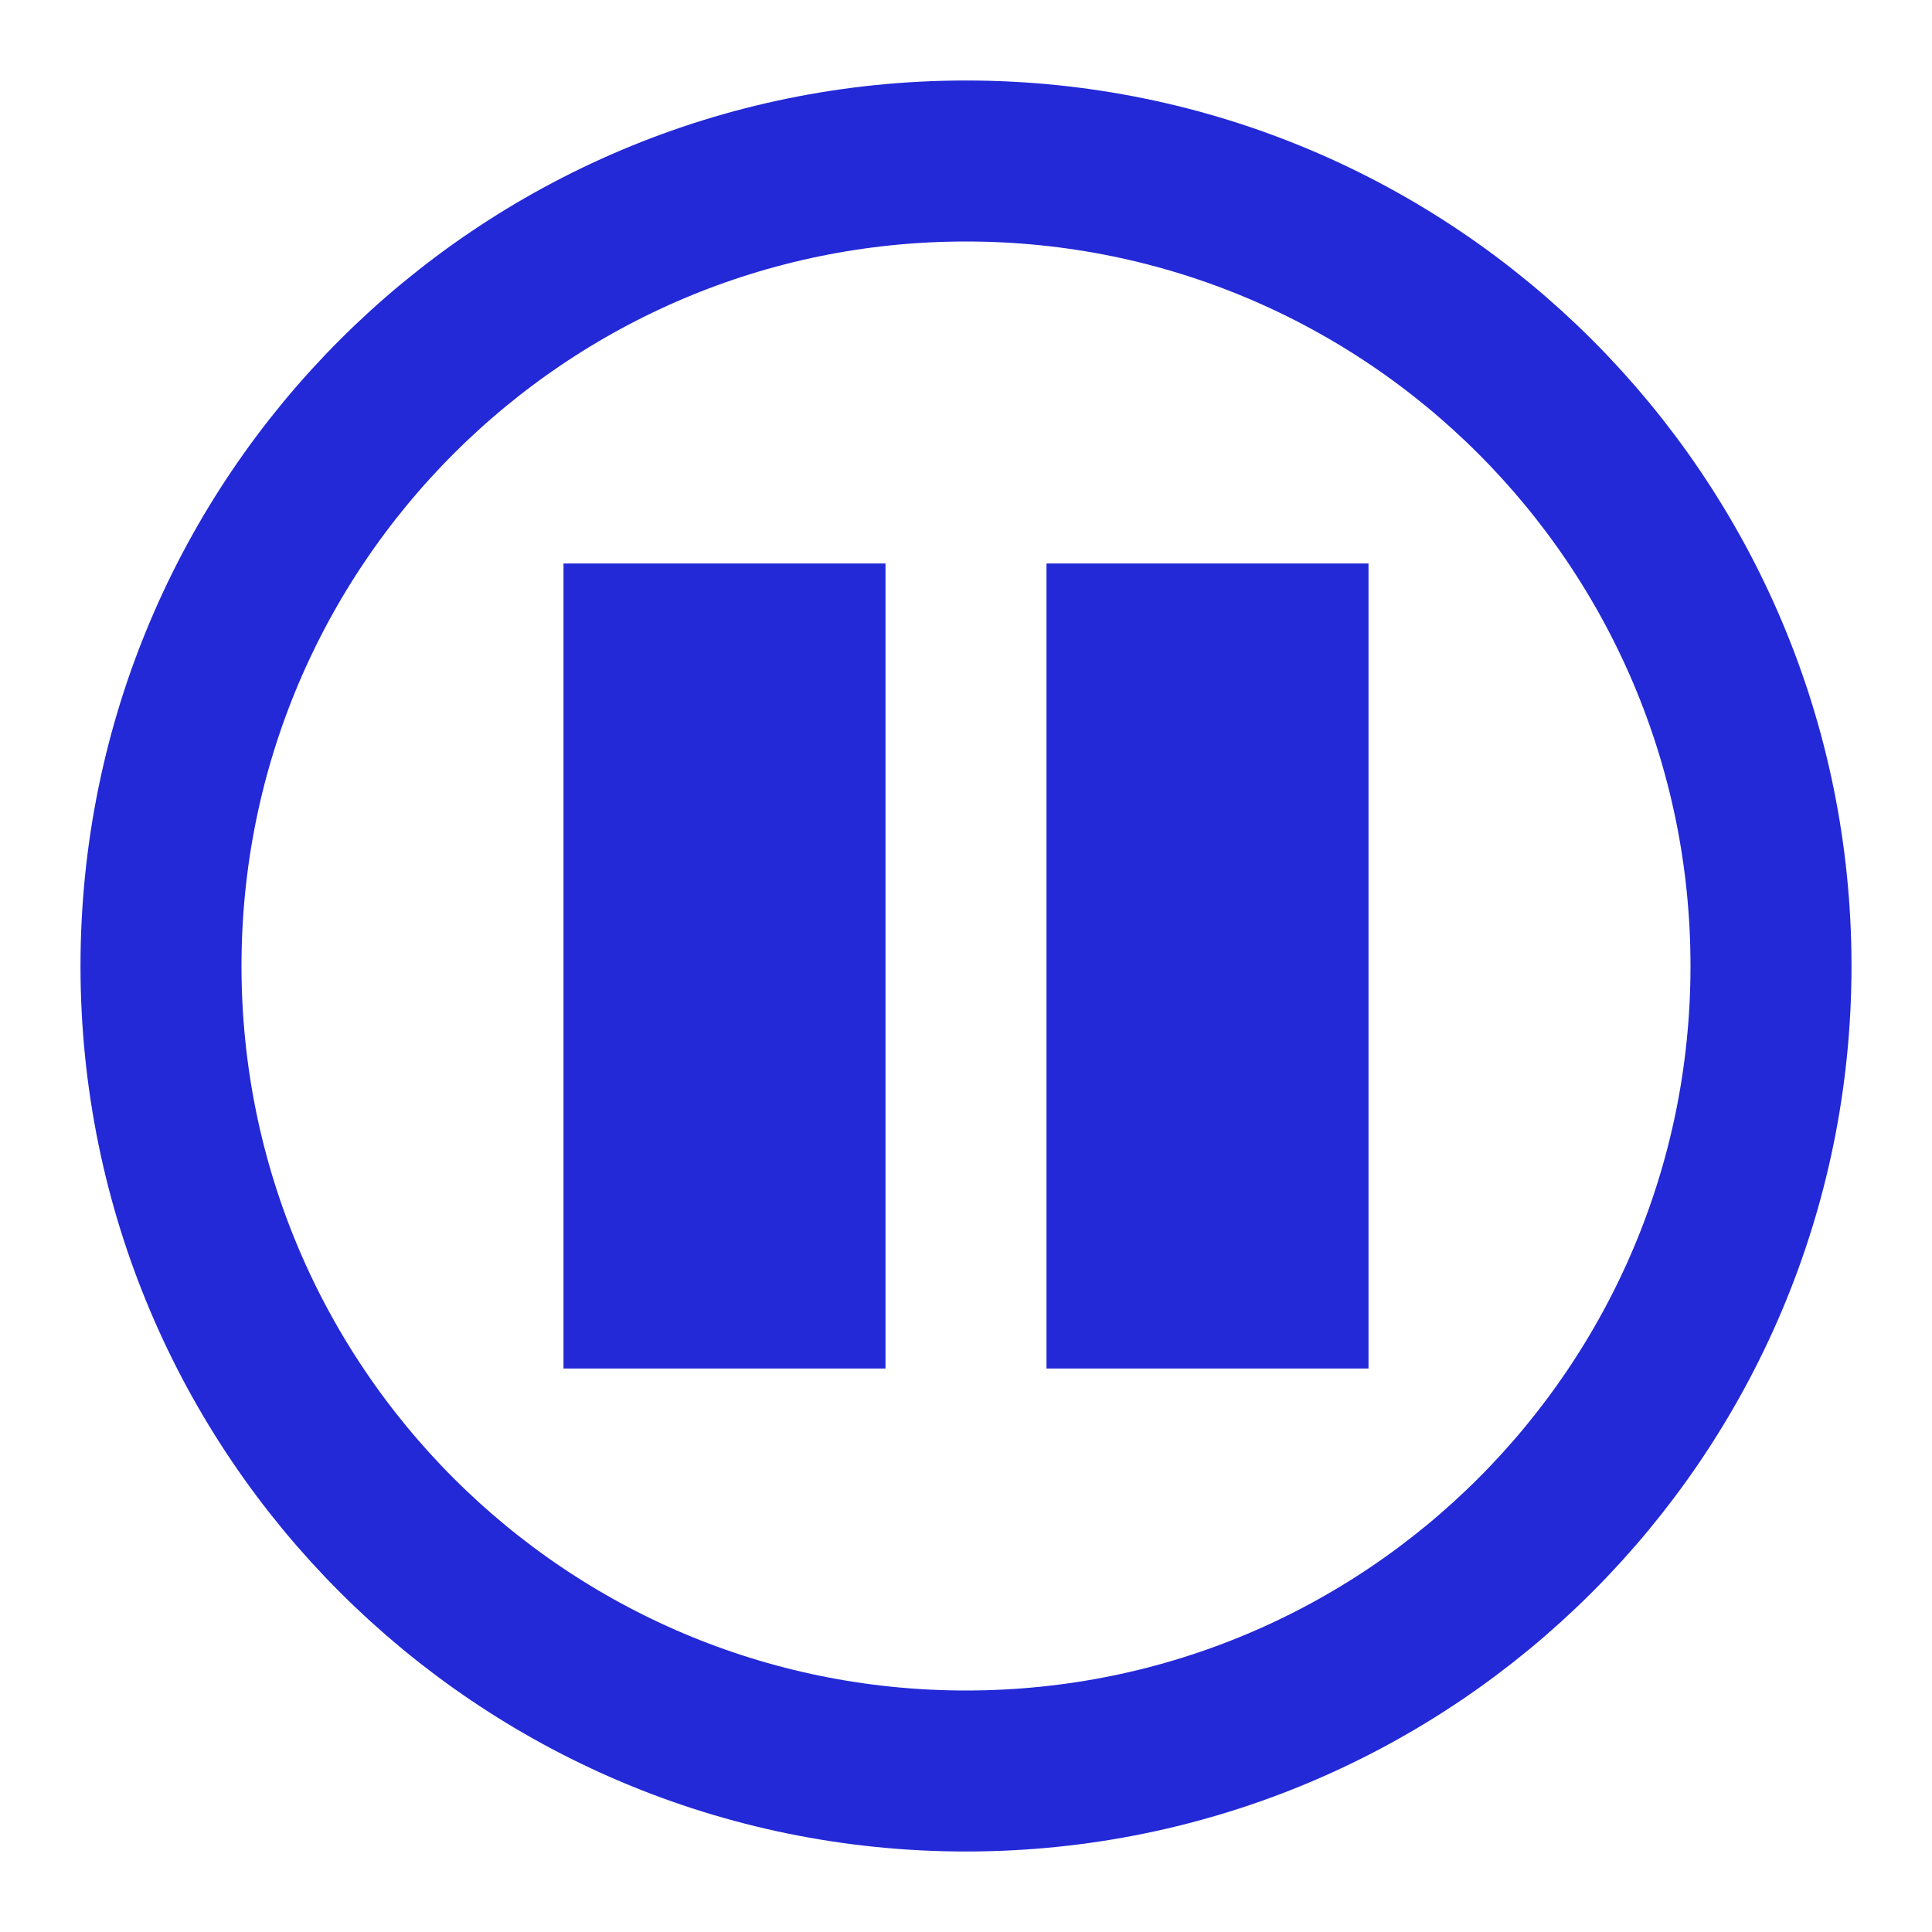 <svg width="24px" height="24px" viewBox="0 0 24 24" xmlns="http://www.w3.org/2000/svg" aria-labelledby="pauseCircleIconTitle" stroke="#2329D6" stroke-width="2" stroke-linecap="square" stroke-linejoin="miter" fill="none" color="#2329D6"> <title id="pauseCircleIconTitle">Pause</title> <path fill-rule="evenodd" clip-rule="evenodd" d="M12 22C17.523 22 22 17.523 22 12C22 6.477 17.523 2 12 2C6.477 2 2 6.477 2 12C2 17.523 6.477 22 12 22Z"/> <path fill-rule="evenodd" clip-rule="evenodd" d="M8 8V16H10V8H8Z"/> <path fill-rule="evenodd" clip-rule="evenodd" d="M14 8V16H16V8H14Z"/> </svg>
